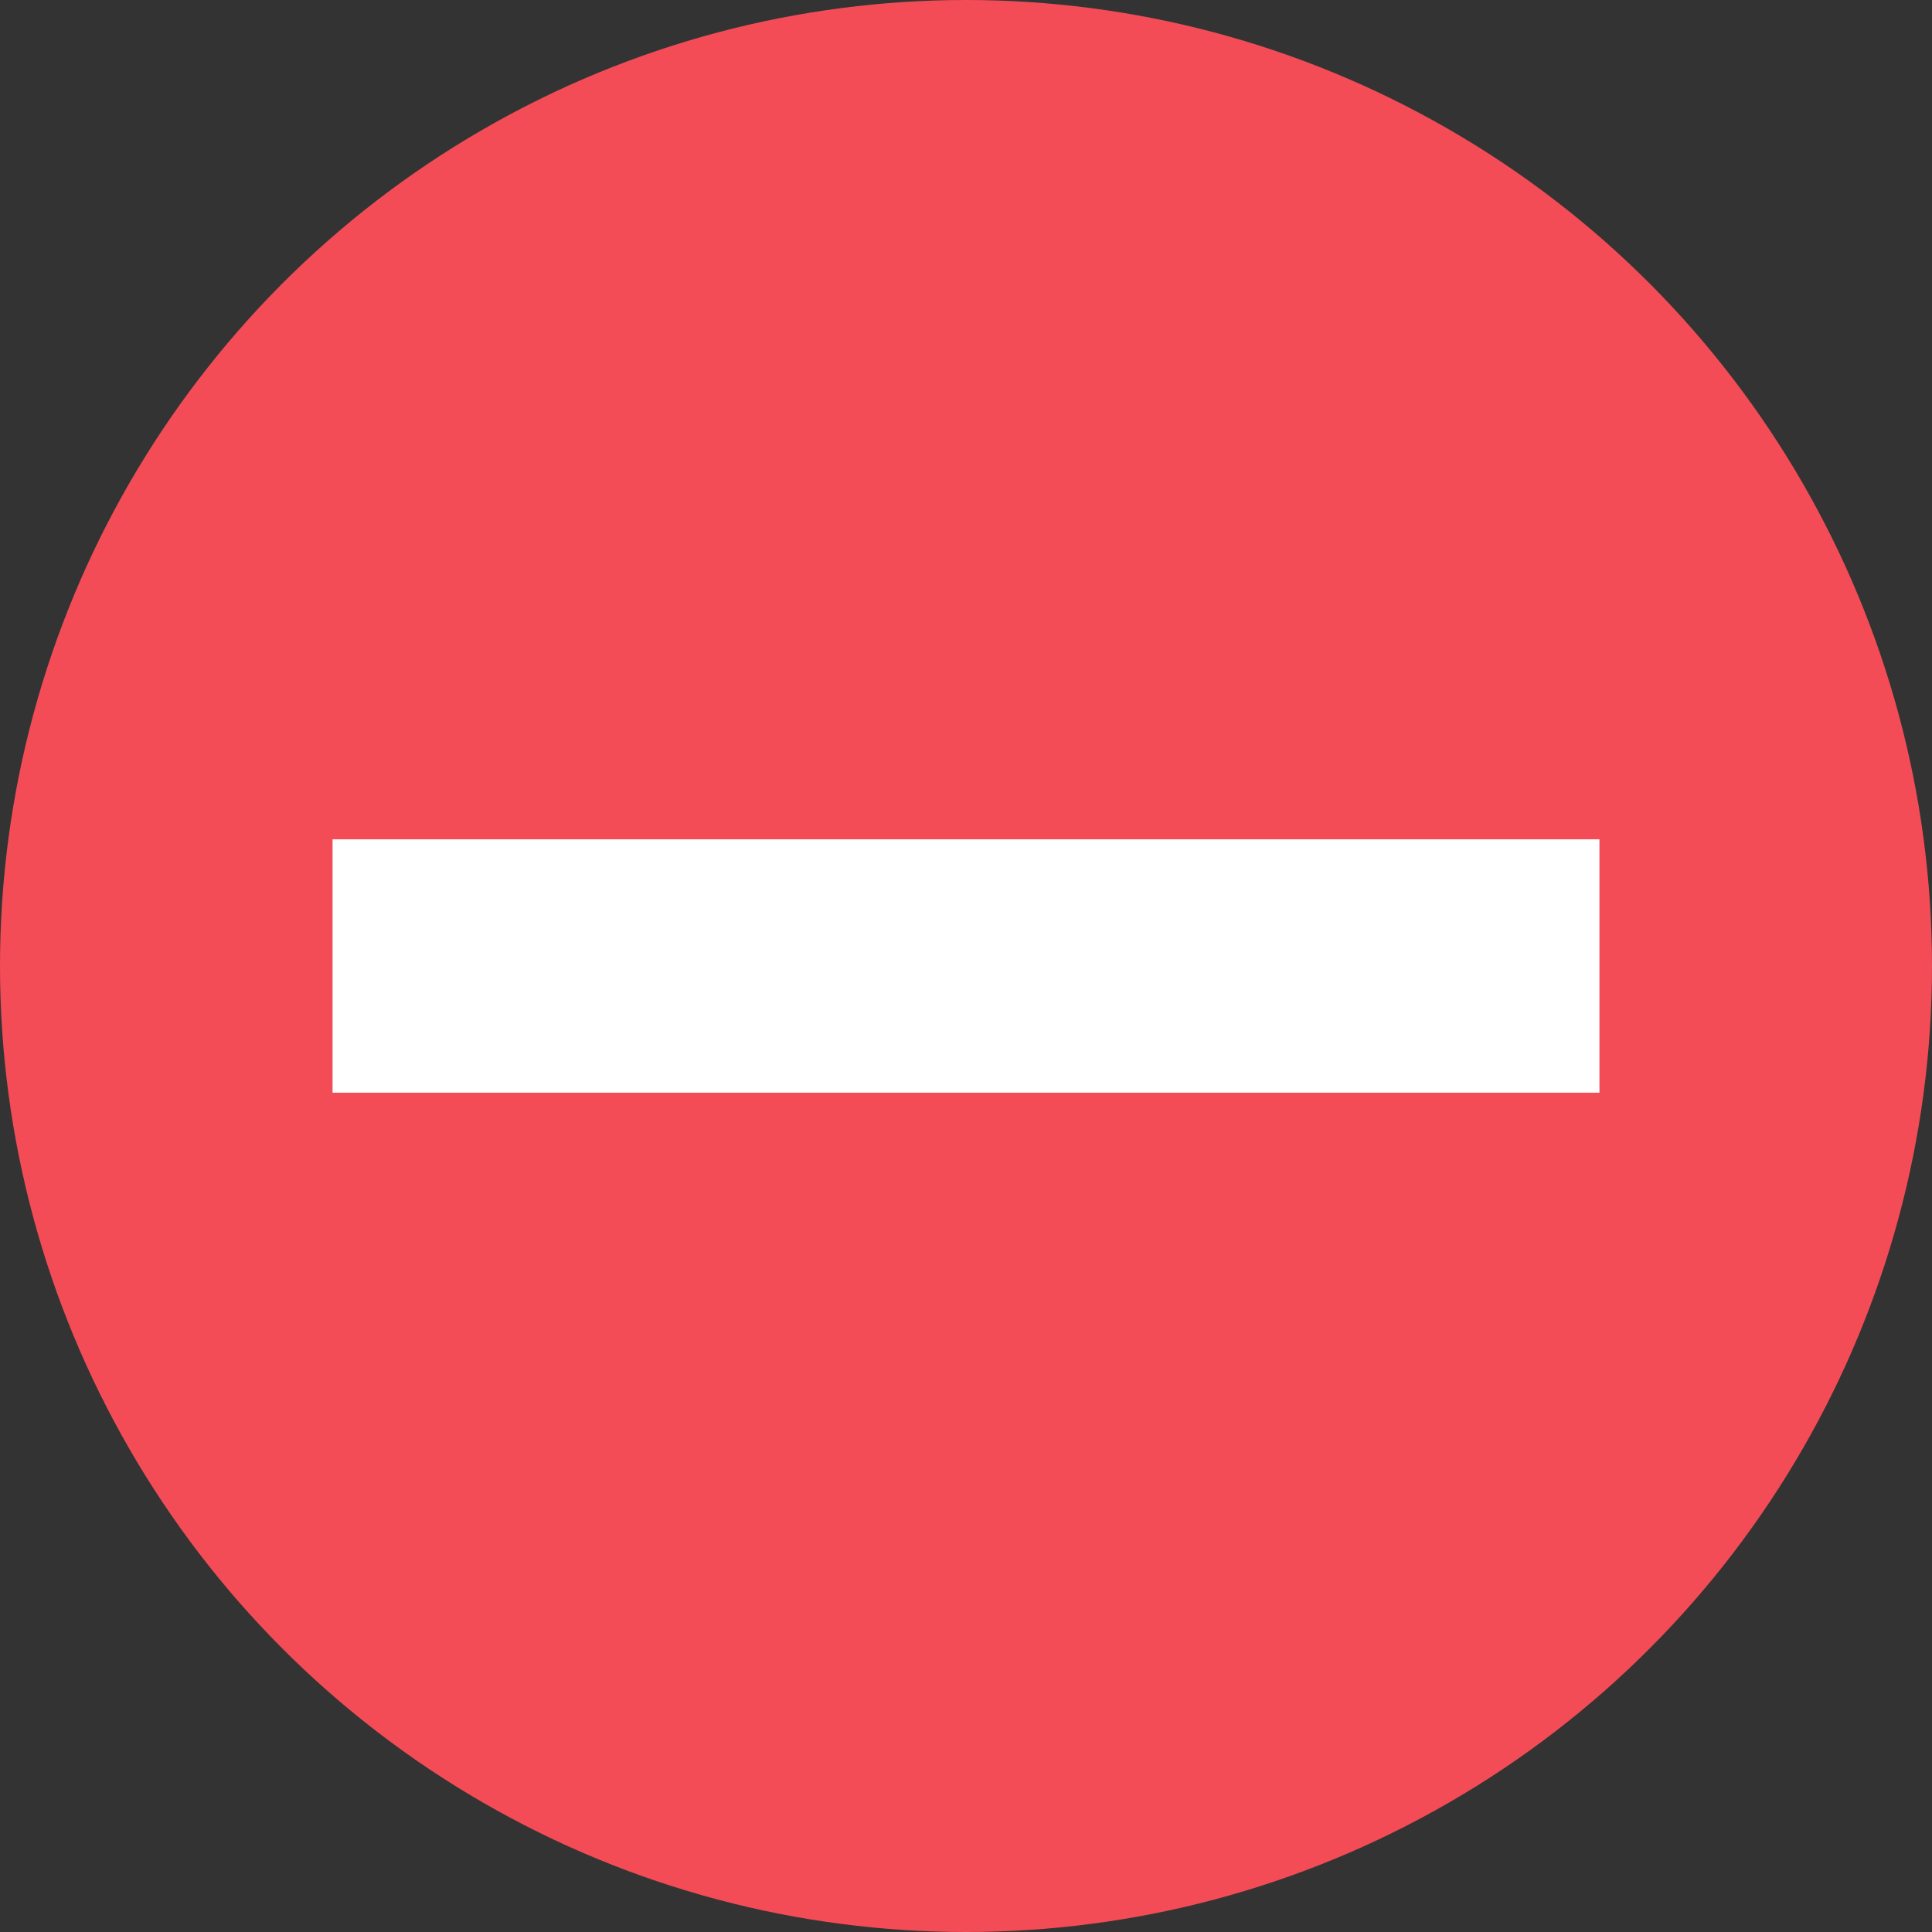 <svg width="366" height="366" viewBox="0 0 366 366" fill="none" xmlns="http://www.w3.org/2000/svg">
<rect x="0" y="0" width="366" height="366" fill="#333333" stroke="none"/>
<circle cx="183" cy="183" r="183" fill="#F34C56"/>
<rect x="63" y="159" width="240" height="48" fill="white"/>
</svg>
